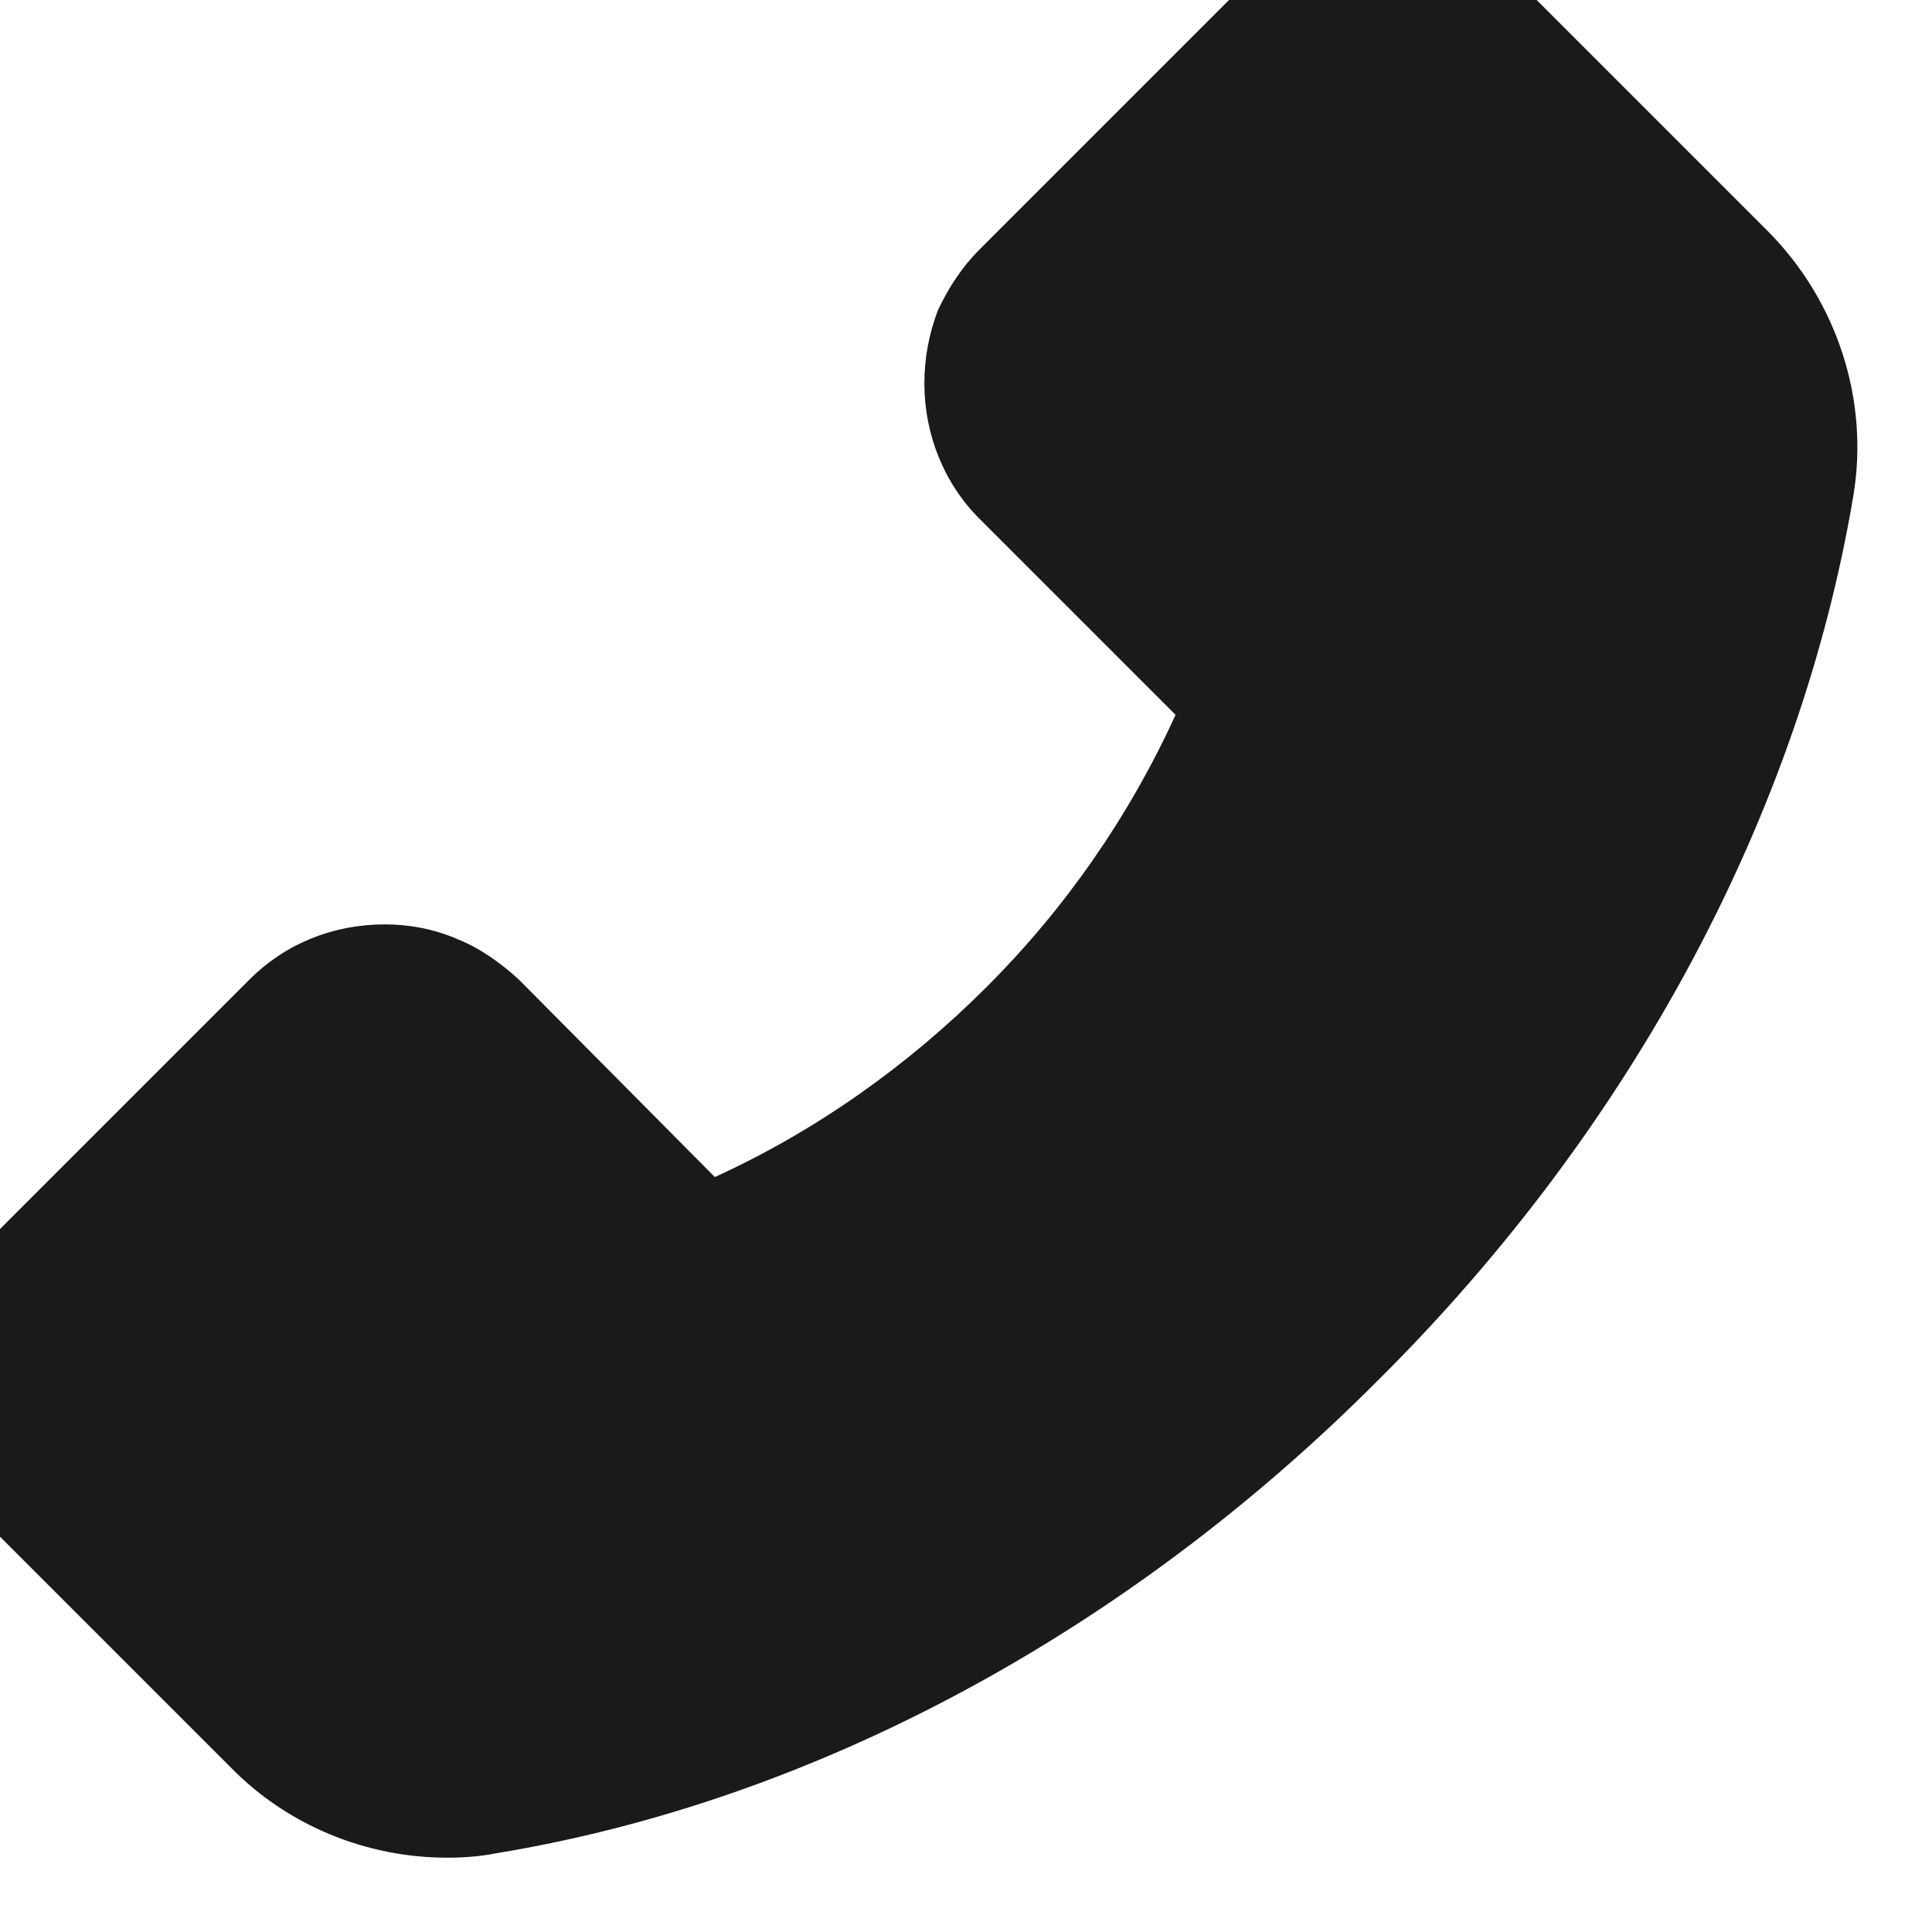 <svg width="13" height="13" viewBox="0 0 13 13" fill="none" xmlns="http://www.w3.org/2000/svg" xmlns:xlink="http://www.w3.org/1999/xlink">
	<desc>
			Created with Pixso.
	</desc>
	<defs/>
	<path id="Vector" d="M11.89 1.55L10.21 -0.13C10.09 -0.25 9.95 -0.34 9.79 -0.41C9.64 -0.47 9.47 -0.51 9.3 -0.5C8.96 -0.5 8.64 -0.37 8.4 -0.13L6.59 1.68C6.47 1.8 6.38 1.94 6.31 2.09C6.25 2.25 6.22 2.41 6.22 2.58C6.22 2.92 6.35 3.25 6.59 3.49L7.91 4.81C7.6 5.49 7.17 6.11 6.64 6.64C6.11 7.17 5.49 7.61 4.81 7.92L3.49 6.59C3.37 6.48 3.23 6.38 3.08 6.32C2.92 6.25 2.75 6.22 2.59 6.22C2.24 6.22 1.92 6.35 1.68 6.59L-0.13 8.4C-0.25 8.52 -0.34 8.66 -0.41 8.82C-0.47 8.97 -0.51 9.14 -0.5 9.31C-0.5 9.65 -0.37 9.97 -0.13 10.21L1.55 11.89C1.93 12.28 2.46 12.5 3.01 12.5C3.13 12.5 3.24 12.49 3.34 12.47C5.47 12.12 7.58 10.99 9.28 9.28C10.98 7.59 12.11 5.48 12.47 3.34C12.58 2.69 12.36 2.02 11.89 1.55Z" fill="#1A1A1A" fill-opacity="1" fill-rule="nonzero"/>
</svg>
